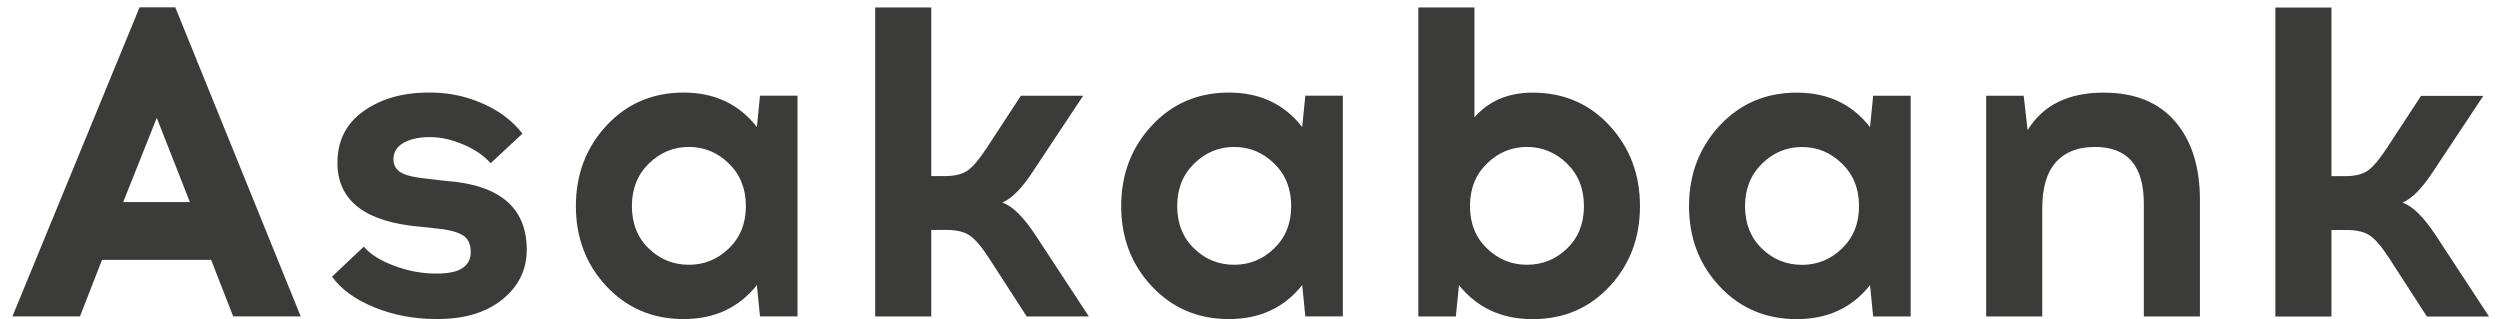 <svg width="188" height="24" viewBox="0 0 188 24" fill="none" xmlns="http://www.w3.org/2000/svg">
<path fill-rule="evenodd" clip-rule="evenodd" d="M7.673 19.542L6.013 23.793H0.934L10.495 0.553H13.182L22.614 23.793H17.535L15.876 19.542H7.673ZM11.791 8.855L9.265 15.195H14.278L11.786 8.855H11.791ZM32.113 6.961H32.382C33.756 6.961 35.064 7.24 36.315 7.793C37.567 8.346 38.556 9.1 39.288 10.05L36.896 12.274C36.388 11.698 35.695 11.229 34.823 10.86C33.952 10.497 33.147 10.313 32.415 10.313H32.147C31.37 10.335 30.75 10.492 30.286 10.776C29.822 11.067 29.588 11.464 29.588 11.972C29.588 12.436 29.794 12.782 30.202 13C30.61 13.223 31.326 13.374 32.343 13.464L33.471 13.598C37.567 13.883 39.612 15.609 39.612 18.776C39.612 20.279 39.003 21.525 37.785 22.514C36.567 23.497 34.952 23.989 32.935 23.989H32.767C31.13 23.989 29.593 23.698 28.152 23.112C26.716 22.525 25.648 21.754 24.967 20.804L27.358 18.547C27.844 19.123 28.61 19.603 29.649 19.989C30.689 20.374 31.717 20.57 32.739 20.57H32.907C34.566 20.57 35.399 20.028 35.399 18.944C35.399 18.324 35.175 17.894 34.734 17.648C34.293 17.402 33.561 17.24 32.544 17.151L31.616 17.05C27.453 16.698 25.375 15.089 25.375 12.235C25.375 10.598 26.017 9.313 27.302 8.385C28.588 7.458 30.191 6.978 32.119 6.961H32.113ZM59.974 23.793H57.152L56.917 21.436C55.565 23.14 53.732 23.994 51.408 23.994C49.083 23.994 47.15 23.173 45.613 21.536C44.077 19.899 43.306 17.883 43.306 15.497C43.306 13.112 44.077 11.089 45.613 9.436C47.15 7.788 49.083 6.961 51.408 6.961C53.732 6.961 55.57 7.821 56.917 9.553L57.152 7.195H59.974V23.793ZM51.804 19.91C52.955 19.91 53.956 19.503 54.81 18.681C55.665 17.86 56.09 16.799 56.09 15.497C56.09 14.195 55.665 13.123 54.81 12.296C53.961 11.464 52.955 11.05 51.804 11.05C50.653 11.05 49.653 11.464 48.798 12.296C47.943 13.128 47.519 14.195 47.519 15.497C47.519 16.799 47.938 17.866 48.781 18.681C49.625 19.503 50.631 19.91 51.804 19.91ZM77.206 23.793L74.351 19.38C73.82 18.559 73.35 18.006 72.937 17.721C72.529 17.436 71.948 17.29 71.194 17.29H70.031V23.799H65.813V0.559H70.031V13.24H71.059C71.814 13.24 72.389 13.095 72.786 12.81C73.183 12.519 73.647 11.966 74.183 11.151L76.77 7.201H81.453L77.731 12.81C76.887 14.117 76.105 14.922 75.373 15.235C76.127 15.48 76.966 16.307 77.899 17.726L81.883 23.799H77.2L77.206 23.793ZM100.981 23.793H98.16L97.925 21.436C96.573 23.14 94.74 23.994 92.415 23.994C90.091 23.994 88.158 23.173 86.621 21.536C85.085 19.899 84.313 17.883 84.313 15.497C84.313 13.112 85.085 11.089 86.621 9.436C88.158 7.788 90.091 6.961 92.415 6.961C94.74 6.961 96.578 7.821 97.925 9.553L98.16 7.195H100.981V23.793ZM92.812 19.91C93.963 19.91 94.963 19.503 95.818 18.681C96.668 17.86 97.098 16.799 97.098 15.497C97.098 14.195 96.673 13.123 95.818 12.296C94.963 11.464 93.963 11.05 92.812 11.05C91.661 11.05 90.661 11.464 89.806 12.296C88.951 13.128 88.526 14.195 88.526 15.497C88.526 16.799 88.945 17.866 89.789 18.681C90.633 19.503 91.639 19.91 92.812 19.91ZM110.877 0.559V8.827C111.961 7.586 113.425 6.966 115.258 6.966C117.582 6.966 119.51 7.793 121.036 9.441C122.561 11.089 123.326 13.112 123.326 15.503C123.326 17.894 122.561 19.905 121.036 21.542C119.51 23.179 117.582 24 115.258 24C112.933 24 111.084 23.151 109.715 21.441L109.48 23.799H106.658V0.559H110.877ZM117.834 12.296C116.979 11.464 115.979 11.05 114.828 11.05C113.677 11.05 112.676 11.464 111.821 12.296C110.967 13.128 110.542 14.195 110.542 15.497C110.542 16.799 110.967 17.866 111.821 18.681C112.671 19.503 113.677 19.91 114.828 19.91C115.979 19.91 117.007 19.503 117.851 18.681C118.694 17.86 119.113 16.799 119.113 15.497C119.113 14.195 118.689 13.123 117.834 12.296ZM143.682 23.799H140.861L140.626 21.441C139.274 23.145 137.441 24 135.116 24C132.792 24 130.859 23.179 129.322 21.542C127.785 19.905 127.014 17.888 127.014 15.503C127.014 13.117 127.785 11.095 129.322 9.441C130.859 7.793 132.792 6.966 135.116 6.966C137.441 6.966 139.279 7.827 140.626 9.559L140.861 7.201H143.682V23.799ZM135.513 19.916C136.664 19.916 137.664 19.508 138.519 18.687C139.369 17.866 139.799 16.804 139.799 15.503C139.799 14.201 139.374 13.128 138.519 12.302C137.664 11.469 136.664 11.056 135.513 11.056C134.362 11.056 133.362 11.469 132.507 12.302C131.658 13.134 131.227 14.201 131.227 15.503C131.227 16.804 131.646 17.871 132.49 18.687C133.334 19.508 134.34 19.916 135.513 19.916ZM158.194 6.966C160.54 6.966 162.334 7.693 163.574 9.14C164.815 10.586 165.435 12.553 165.435 15.033V23.799H161.216V15.302C161.216 12.469 159.987 11.05 157.529 11.05C156.266 11.05 155.294 11.43 154.606 12.195C153.919 12.961 153.578 14.117 153.578 15.665V23.799H149.359V7.201H152.181L152.477 9.788C153.628 7.905 155.534 6.966 158.188 6.966H158.194ZM182.5 23.799L179.645 19.385C179.114 18.564 178.644 18.011 178.231 17.726C177.823 17.441 177.242 17.296 176.488 17.296H175.325V23.804H171.107V0.564H175.325V13.246H176.353C177.108 13.246 177.683 13.101 178.08 12.816C178.477 12.525 178.941 11.972 179.477 11.156L182.064 7.207H186.746L183.025 12.816C182.181 14.123 181.399 14.927 180.667 15.24C181.421 15.486 182.26 16.313 183.193 17.732L187.177 23.804H182.494L182.5 23.799Z" fill="#3B3B3A"/>
</svg>
